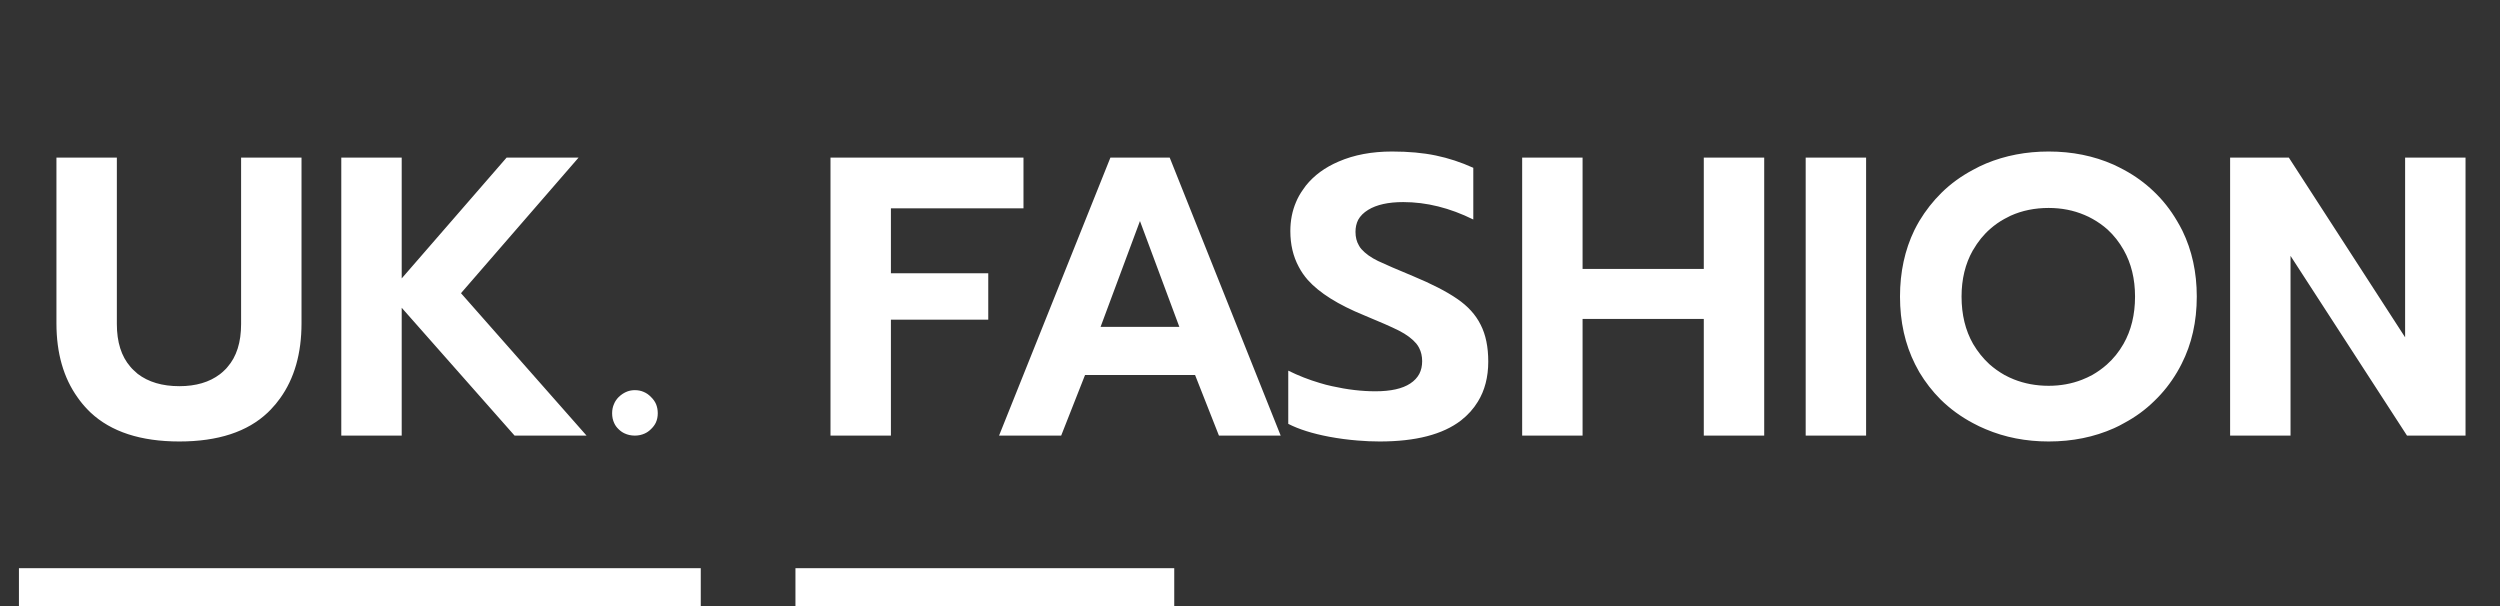 <svg width="132" height="32" viewBox="0 0 132 32" fill="none" xmlns="http://www.w3.org/2000/svg" xmlns:xlink="http://www.w3.org/1999/xlink">
	<rect x="0" y="0" width="132" height="32" fill="#333333" stroke="none"/>
	<desc>
			Created with Pixso.
	</desc>
	<defs/>
	<path id="UK. FASHION" d="M71.69 23.26Q72.27 23.31 72.85 23.31Q75.7 23.31 77.14 22.2Q77.69 21.77 78.03 21.21Q78.58 20.32 78.58 19.09Q78.58 17.93 78.18 17.15Q77.79 16.36 76.94 15.78Q76.1 15.2 74.61 14.58Q73.33 14.05 72.76 13.78Q72.2 13.51 71.88 13.15Q71.8 13.06 71.75 12.96Q71.57 12.66 71.57 12.24Q71.57 11.89 71.71 11.61Q71.88 11.3 72.24 11.08Q72.91 10.67 74.09 10.67Q75.93 10.67 77.79 11.59L77.79 8.86Q76.82 8.42 75.81 8.21Q74.8 8 73.5 8Q71.9 8 70.68 8.53Q69.6 8.99 68.95 9.8Q68.87 9.9 68.8 10.01Q68.57 10.33 68.43 10.67Q68.13 11.37 68.13 12.2Q68.13 13.26 68.57 14.08Q68.76 14.45 69.05 14.78Q69.97 15.81 72.03 16.65Q73.27 17.16 73.87 17.46Q74.47 17.77 74.78 18.14Q74.87 18.25 74.93 18.37Q75.09 18.68 75.09 19.07Q75.09 19.45 74.94 19.74Q74.78 20.04 74.46 20.25Q73.84 20.66 72.62 20.66Q71.53 20.66 70.33 20.39Q70 20.32 69.68 20.22Q68.83 19.97 68.02 19.57L68.02 22.38Q68.86 22.81 70.18 23.06Q70.93 23.2 71.69 23.26ZM104.84 22.66Q106.37 23.31 108.17 23.31Q110.05 23.31 111.62 22.61Q111.89 22.49 112.15 22.34Q113.05 21.86 113.75 21.17Q114.44 20.51 114.95 19.65Q115.08 19.43 115.19 19.21Q115.99 17.64 115.99 15.66Q115.99 13.74 115.23 12.18Q115.1 11.92 114.95 11.67Q114.43 10.78 113.71 10.1Q113.02 9.44 112.15 8.97Q111.87 8.82 111.59 8.69Q110.03 8 108.17 8Q106.39 8 104.87 8.63Q104.51 8.78 104.17 8.97Q103.23 9.47 102.51 10.18Q101.84 10.84 101.34 11.67Q101.2 11.91 101.08 12.15Q100.32 13.72 100.32 15.66Q100.32 17.65 101.12 19.24Q101.22 19.44 101.34 19.65Q101.82 20.45 102.46 21.09Q103.21 21.83 104.17 22.34Q104.5 22.52 104.84 22.66ZM4.78 21.78Q6.41 23.31 9.47 23.31Q12.53 23.31 14.14 21.78Q14.22 21.7 14.3 21.62Q14.57 21.34 14.79 21.03Q15.92 19.46 15.92 17.07L15.92 8.32L12.73 8.32L12.73 17.11Q12.73 18.56 12.01 19.38Q11.94 19.47 11.85 19.55Q11.74 19.66 11.61 19.76Q10.78 20.39 9.47 20.39Q8.12 20.39 7.27 19.74Q7.16 19.65 7.06 19.55Q6.96 19.46 6.88 19.36Q6.17 18.54 6.17 17.11L6.17 8.32L2.98 8.32L2.98 17.07Q2.98 19.43 4.1 20.99Q4.33 21.32 4.62 21.62Q4.7 21.7 4.78 21.78ZM21.21 8.32L18.02 8.32L18.02 23L21.21 23L21.21 16.25L27.17 23L30.97 23L24.34 15.48L30.55 8.32L26.75 8.32L21.21 14.7L21.21 8.32ZM54.04 8.32L43.85 8.32L43.85 23L47.04 23L47.04 16.88L52.18 16.88L52.18 14.43L47.04 14.43L47.04 11L54.04 11L54.04 8.32ZM61.76 8.32L58.63 8.32L52.75 23L56.03 23L57.29 19.8L63.1 19.8L64.36 23L67.62 23L61.76 8.32ZM83.56 8.32L80.37 8.32L80.37 23L83.56 23L83.56 16.84L89.96 16.84L89.96 23L93.15 23L93.15 8.32L89.96 8.32L89.96 14.2L83.56 14.2L83.56 8.32ZM98.53 8.32L95.34 8.32L95.34 23L98.53 23L98.53 8.32ZM120.85 8.32L117.75 8.32L117.75 23L120.94 23L120.94 13.51L127.09 23L130.18 23L130.18 8.32L126.99 8.32L126.99 17.81L120.85 8.32ZM109.93 20.05Q109.11 20.37 108.17 20.37Q107.18 20.37 106.33 20.03Q106.08 19.93 105.84 19.8Q105.4 19.55 105.04 19.23Q104.54 18.77 104.18 18.16Q103.57 17.09 103.57 15.66Q103.57 14.28 104.16 13.23Q104.17 13.21 104.18 13.2Q104.56 12.54 105.09 12.08Q105.43 11.78 105.83 11.56Q105.99 11.47 106.16 11.39Q107.07 10.98 108.17 10.98Q109.19 10.98 110.06 11.35Q110.28 11.44 110.49 11.56Q110.92 11.8 111.28 12.12Q111.78 12.58 112.13 13.2Q112.73 14.26 112.73 15.66Q112.73 17.09 112.12 18.16Q111.76 18.79 111.24 19.25Q110.89 19.56 110.47 19.8Q110.21 19.94 109.93 20.05ZM60.19 11.67L62.27 17.26L58.11 17.26L60.19 11.67ZM32.97 22.88Q33.22 23 33.52 23Q33.8 23 34.04 22.89Q34.22 22.81 34.37 22.66Q34.54 22.5 34.63 22.31Q34.73 22.09 34.73 21.82Q34.73 21.56 34.64 21.34Q34.55 21.13 34.37 20.96Q34.2 20.78 33.98 20.69Q33.77 20.6 33.52 20.6Q33.31 20.6 33.12 20.67Q32.88 20.76 32.67 20.96Q32.5 21.13 32.42 21.33Q32.32 21.55 32.32 21.82Q32.32 22.11 32.43 22.34Q32.51 22.52 32.66 22.66Q32.8 22.8 32.97 22.88Z" fill="#FFFFFF" fill-opacity="1" fill-rule="evenodd"/>
	<line id="Line 13" x1="1" y1="31" x2="37" y2="31" stroke="#FFFFFF" stroke-opacity="1" stroke-width="2"/>
	<line id="Line 14" x1="42" y1="31" x2="62" y2="31" stroke="#FFFFFF" stroke-opacity="1" stroke-width="2"/>
</svg>
